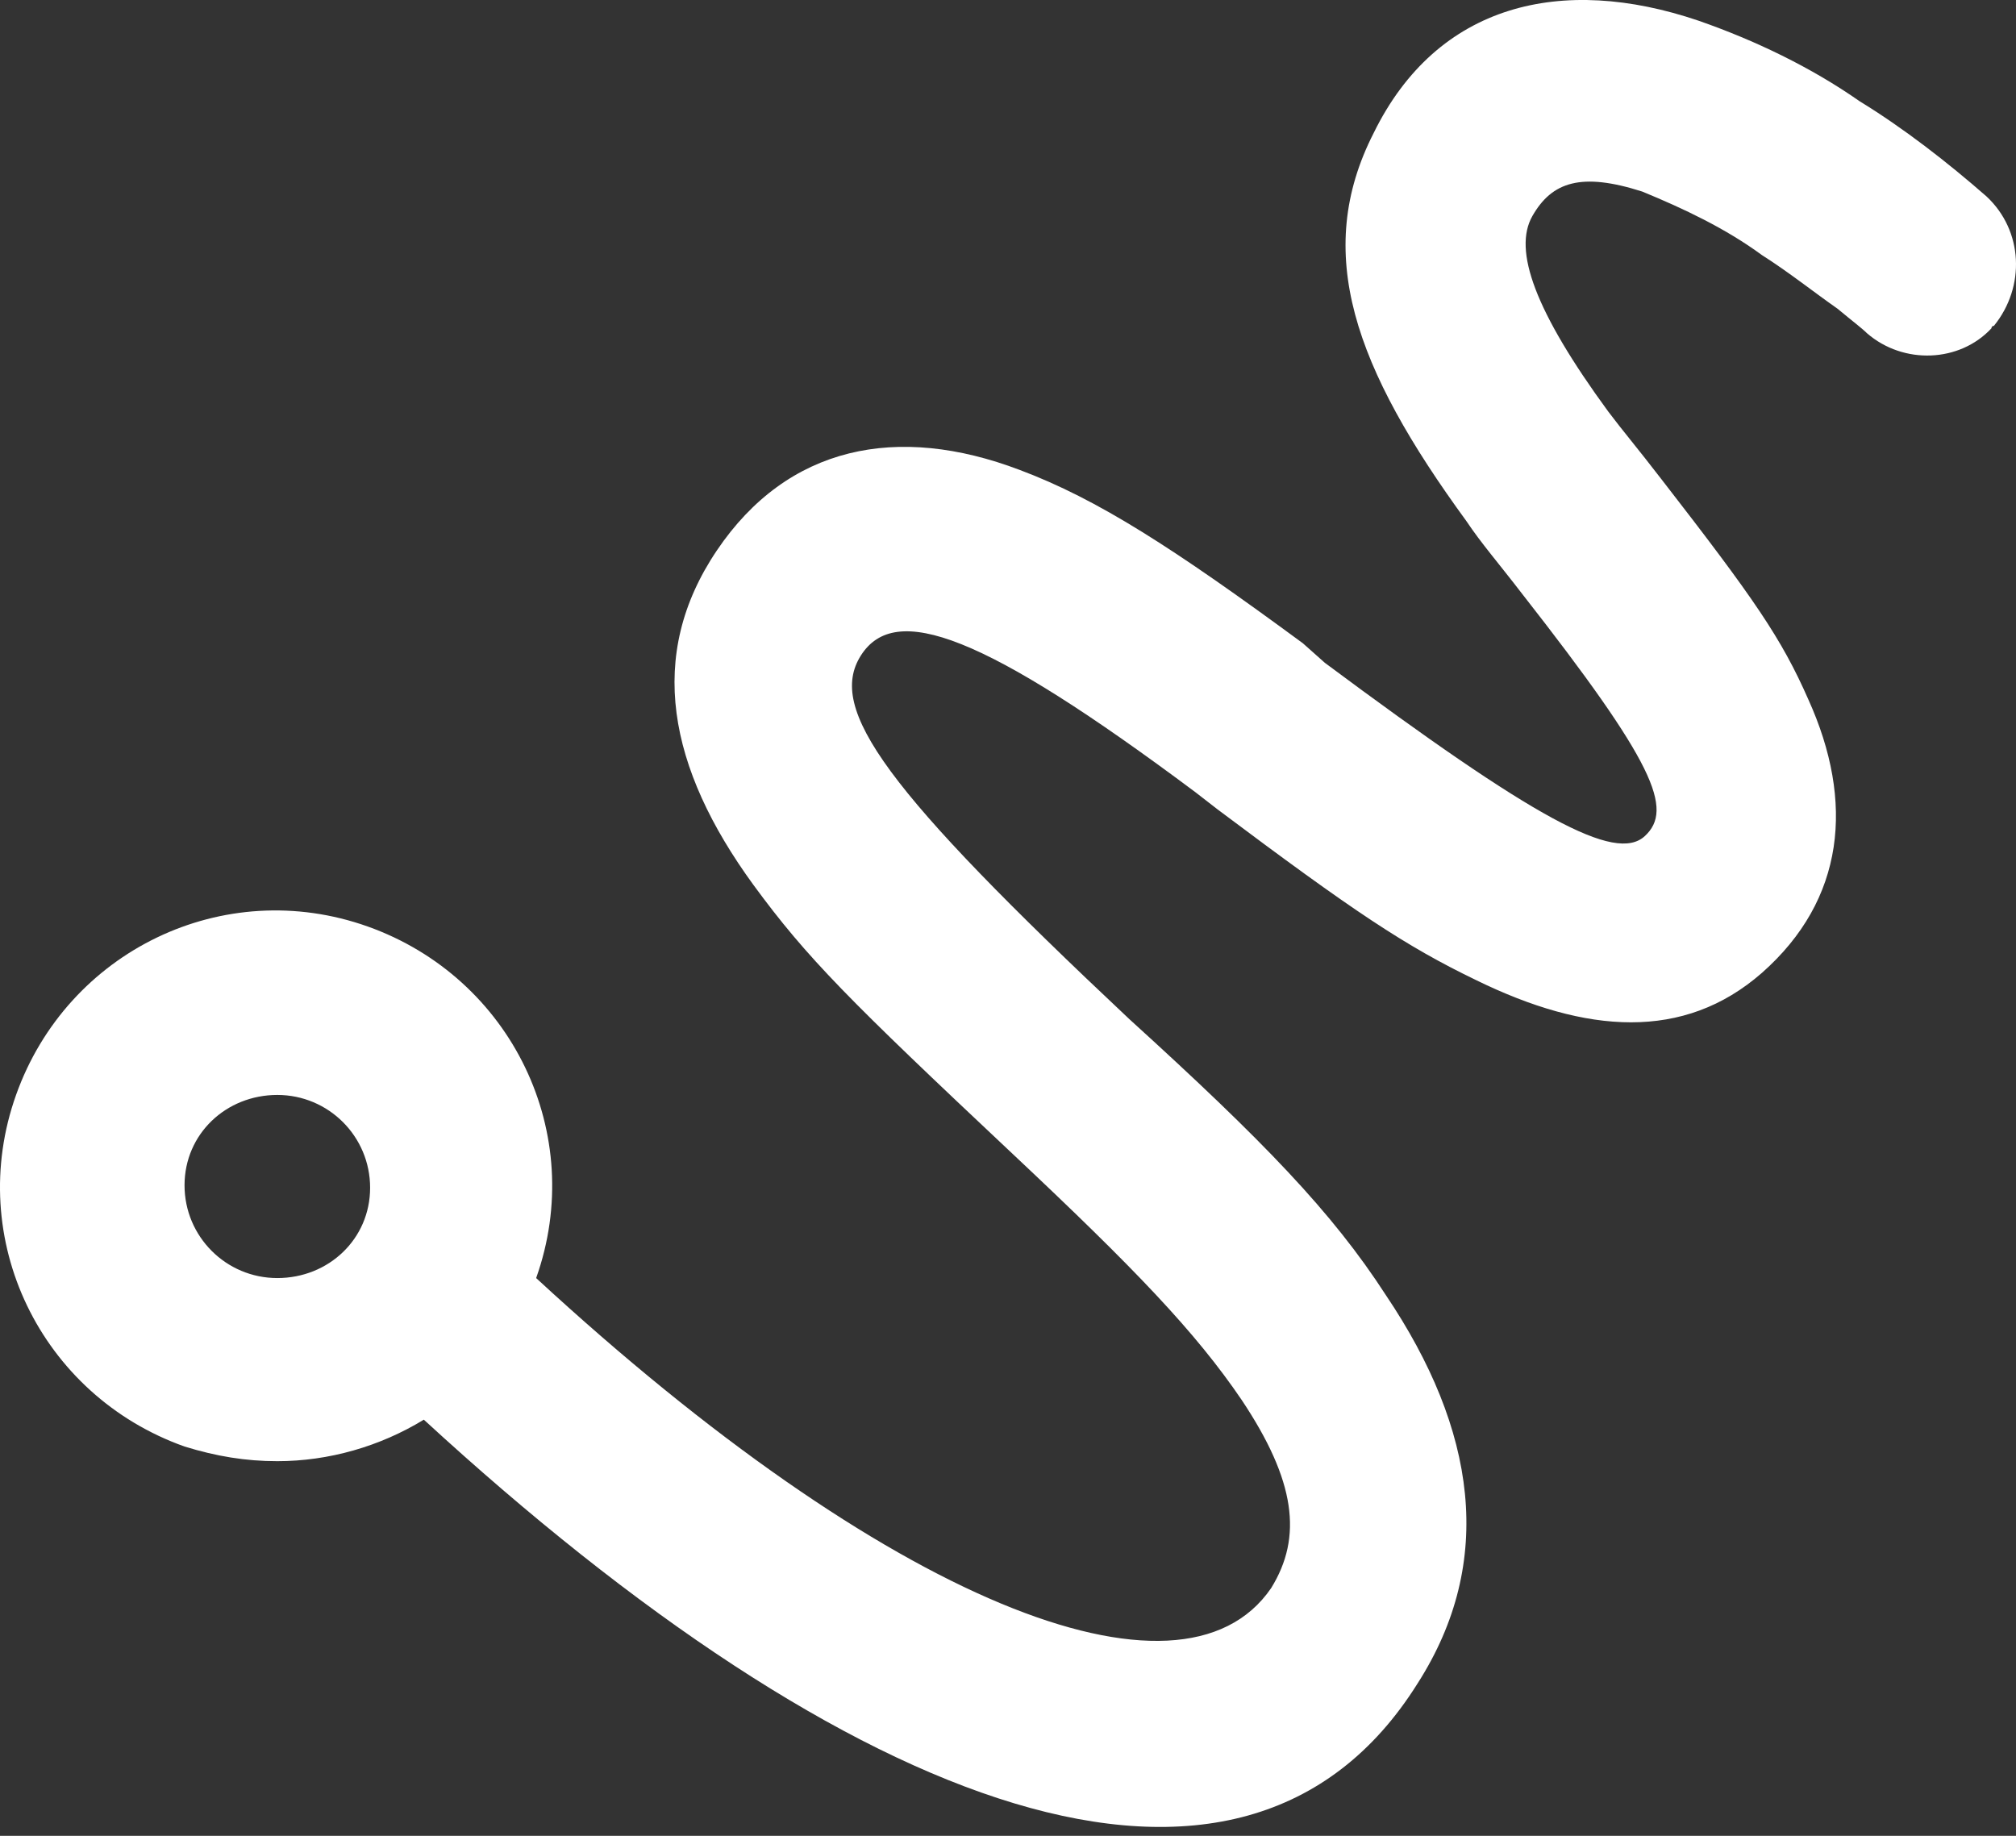 <svg width="56" height="51" viewBox="0 0 56 51" fill="none" 
    xmlns="http://www.w3.org/2000/svg">
    <rect x="0" y="0" width="56" height="51" fill="#333333" stroke="none"/>
    <path d="M7.703 40.592C9.128 40.592 10.552 40.185 11.773 39.439C23.575 50.292 34.495 54.565 39.379 46.764C41.549 43.373 41.007 39.711 38.497 35.98C37.005 33.674 35.106 31.707 31.375 28.316C24.592 21.94 22.965 19.701 23.914 18.209C24.864 16.717 27.305 17.599 33.206 22.008L33.817 22.482C37.615 25.331 39.04 26.281 41.007 27.23C44.059 28.723 46.772 28.926 48.942 27.027C51.248 24.992 51.52 22.279 50.231 19.43C49.485 17.735 48.739 16.649 46.161 13.326C45.483 12.444 45.076 11.969 44.669 11.427C42.634 8.646 42.024 6.95 42.567 6C43.109 5.051 43.923 4.779 45.619 5.322C46.772 5.797 47.925 6.34 48.942 7.086C49.688 7.56 50.367 8.103 51.045 8.578C51.452 8.917 51.723 9.12 51.859 9.256C52.876 10.138 54.436 10.07 55.318 9.12C55.318 9.12 55.318 9.053 55.386 9.053C56.268 7.967 56.2 6.407 55.182 5.458C54.097 4.508 52.876 3.559 51.655 2.812C50.299 1.863 48.739 1.117 47.179 0.574C43.38 -0.715 39.921 0.099 38.158 3.694C36.462 7.018 37.615 10.206 40.735 14.479C41.142 15.089 41.617 15.632 42.295 16.514C45.958 21.194 46.501 22.482 45.687 23.229C44.873 23.975 42.634 22.754 36.801 18.413L36.191 17.87C32.596 15.225 30.493 13.868 28.323 13.054C24.931 11.766 21.879 12.376 19.912 15.293C17.945 18.209 18.556 21.329 20.93 24.585C22.422 26.62 23.575 27.773 28.119 32.046C31.511 35.234 33.206 36.997 34.495 38.897C35.987 41.135 36.191 42.695 35.309 44.119C32.8 47.782 24.592 44.458 14.893 35.505C16.317 31.503 14.215 27.163 10.213 25.738C6.211 24.314 1.87 26.416 0.446 30.418C-0.979 34.42 1.124 38.761 5.126 40.185C6.008 40.457 6.822 40.592 7.703 40.592ZM7.703 30.418C9.128 30.418 10.281 31.571 10.281 32.996C10.281 34.42 9.128 35.505 7.703 35.505C6.279 35.505 5.126 34.352 5.126 32.928C5.126 31.503 6.279 30.418 7.703 30.418Z" fill="white"/>
</svg>
